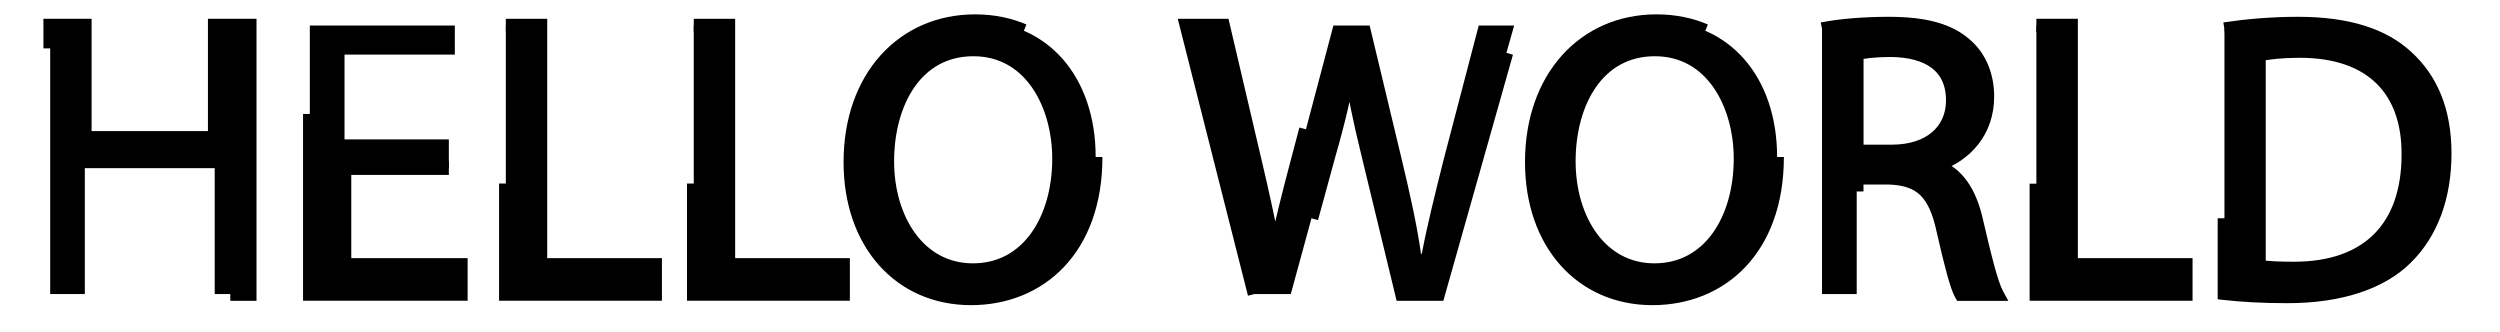 <?xml version="1.0" encoding="utf-8"?>
<!-- Generator: Adobe Illustrator 23.0.5, SVG Export Plug-In . SVG Version: 6.00 Build 0)  -->
<svg version="1.1" id="Слой_1" xmlns="http://www.w3.org/2000/svg" xmlns:xlink="http://www.w3.org/1999/xlink" x="0px" y="0px"
	 viewBox="0 0 369 49" style="enable-background:new 0 0 369 49;" xml:space="preserve">
<style type="text/css">
	.st0{stroke:#000000;stroke-width:2;stroke-miterlimit:10; stroke-dasharray: 100; animation: test 1s ease;}
	@keyframes test {
    	from {
        	background: none;
    	}
	}
</style>
<g>
	<path class="st0" d="M12.52,3.77v16.58h19.17V3.77h5.17V43.4h-5.17V24.82H12.52V43.4H7.41V3.77H12.52z"/>
	<path class="st0" d="M66.25,24.82h-15.4V39.1h17.17v4.29H45.73V3.77h21.4v4.29H50.85v12.52h15.4V24.82z"/>
	<path class="st0" d="M74.66,3.77h5.11V39.1H96.7v4.29H74.66V3.77z"/>
	<path class="st0" d="M102.4,3.77h5.11V39.1h16.93v4.29H102.4V3.77z"/>
	<path class="st0" d="M161.72,23.17c0,13.64-8.29,20.87-18.4,20.87c-10.47,0-17.81-8.11-17.81-20.11c0-12.58,7.82-20.81,18.4-20.81
		C154.73,3.12,161.72,11.41,161.72,23.17z M130.97,23.82c0,8.47,4.59,16.05,12.64,16.05c8.11,0,12.7-7.47,12.7-16.46
		c0-7.88-4.12-16.11-12.64-16.11C135.21,7.3,130.97,15.12,130.97,23.82z"/>
	<path class="st0" d="M185.17,43.4L175.12,3.77h5.41l4.7,20.05c1.18,4.94,2.23,9.88,2.94,13.7h0.12c0.65-3.94,1.88-8.64,3.23-13.76
		l5.29-19.99h5.35l4.82,20.11c1.12,4.7,2.18,9.41,2.76,13.58h0.12c0.82-4.35,1.94-8.76,3.17-13.7l5.23-19.99h5.23L212.28,43.4h-5.35
		l-5-20.64c-1.24-5.06-2.06-8.94-2.59-12.93h-0.12c-0.71,3.94-1.59,7.82-3.06,12.93l-5.64,20.64H185.17z"/>
	<path class="st0" d="M262.3,23.17c0,13.64-8.29,20.87-18.4,20.87c-10.46,0-17.81-8.11-17.81-20.11c0-12.58,7.82-20.81,18.4-20.81
		C255.31,3.12,262.3,11.41,262.3,23.17z M231.56,23.82c0,8.47,4.59,16.05,12.64,16.05c8.11,0,12.7-7.47,12.7-16.46
		c0-7.88-4.12-16.11-12.64-16.11C235.79,7.3,231.56,15.12,231.56,23.82z"/>
	<path class="st0" d="M268.94,4.3c2.59-0.53,6.29-0.82,9.82-0.82c5.47,0,9,1,11.46,3.23c2,1.76,3.12,4.47,3.12,7.53
		c0,5.23-3.29,8.7-7.47,10.11v0.18c3.06,1.06,4.88,3.88,5.82,8c1.29,5.53,2.23,9.35,3.06,10.88h-5.29
		c-0.65-1.12-1.53-4.53-2.65-9.47c-1.18-5.47-3.29-7.53-7.94-7.7h-4.82V43.4h-5.12V4.3z M274.06,22.35h5.23c5.47,0,8.94-3,8.94-7.53
		c0-5.11-3.7-7.35-9.11-7.41c-2.47,0-4.23,0.24-5.06,0.47V22.35z"/>
	<path class="st0" d="M300.57,3.77h5.12V39.1h16.93v4.29h-22.05V3.77z"/>
	<path class="st0" d="M328.32,4.3c3.12-0.47,6.82-0.82,10.88-0.82c7.35,0,12.58,1.71,16.05,4.94c3.53,3.23,5.59,7.82,5.59,14.23
		c0,6.47-2,11.76-5.7,15.4c-3.7,3.7-9.82,5.7-17.52,5.7c-3.65,0-6.7-0.18-9.29-0.47V4.3z M333.43,39.34
		c1.29,0.24,3.17,0.29,5.17,0.29c10.94,0,16.87-6.11,16.87-16.81c0.06-9.35-5.23-15.29-16.05-15.29c-2.65,0-4.64,0.24-6,0.53V39.34z
		"/>
</g>
</svg>
